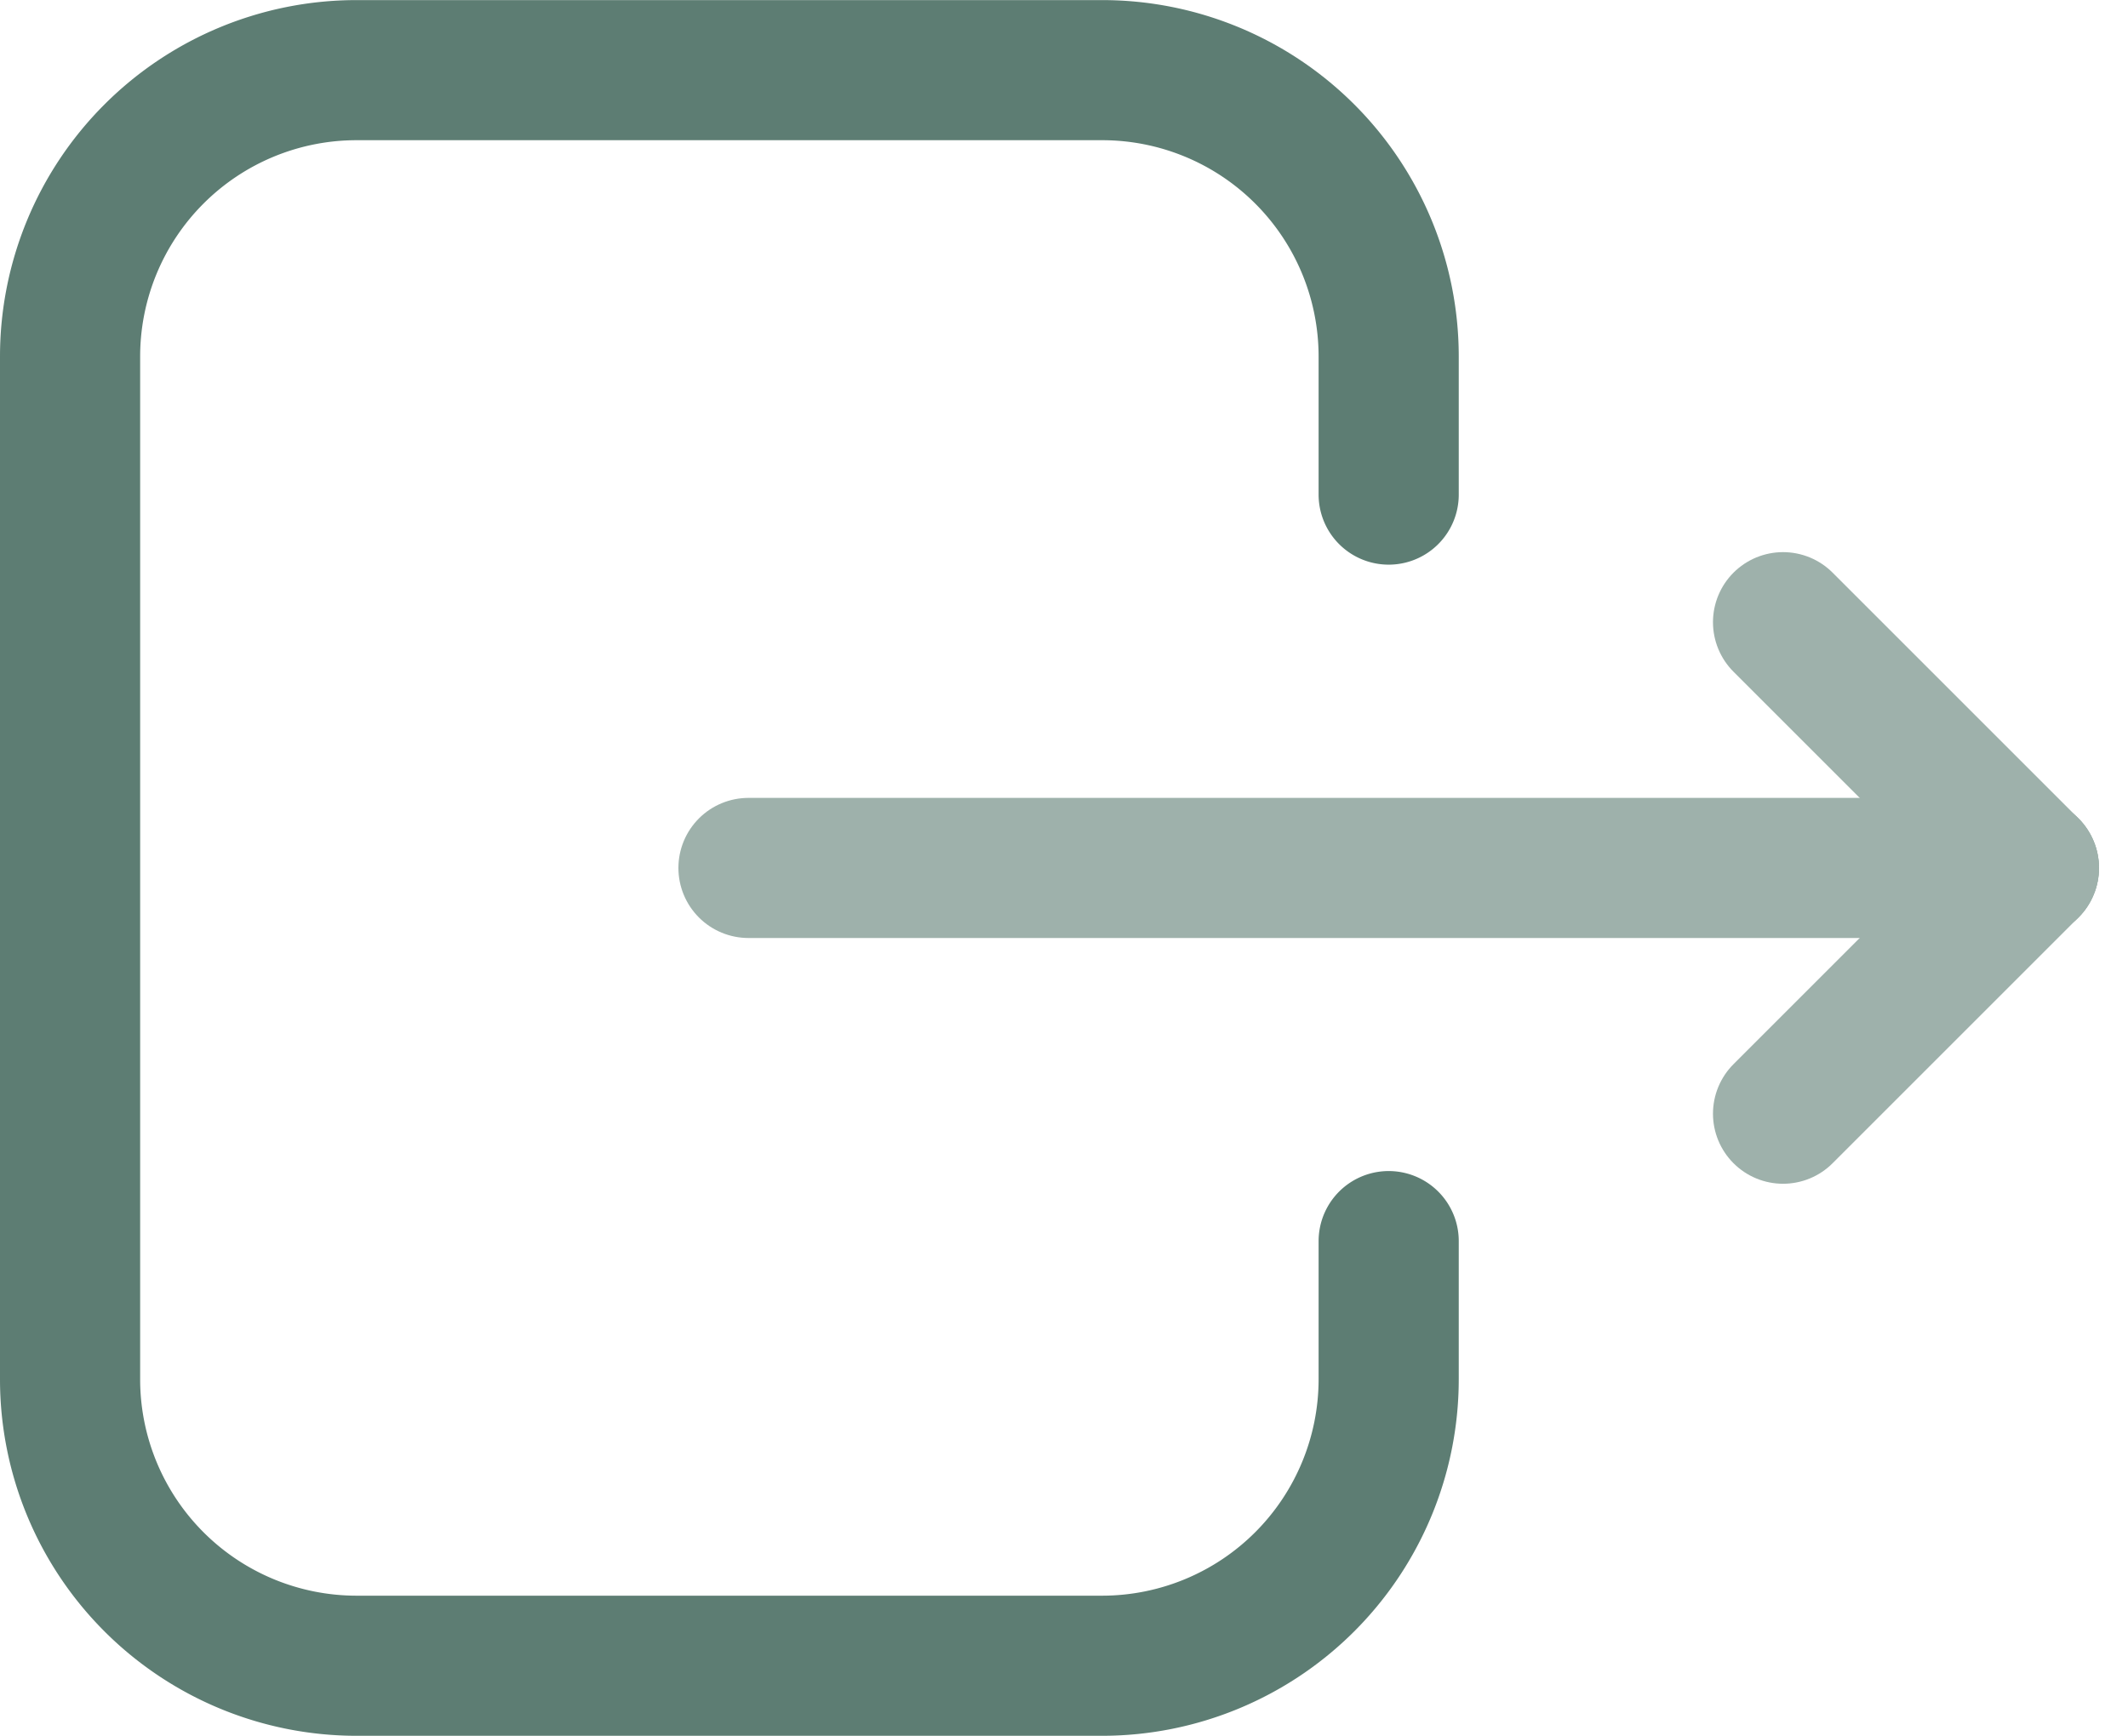 <svg xmlns="http://www.w3.org/2000/svg" width="22.776" height="18.583" viewBox="0 0 22.776 18.583">
  <g id="Logout_Icon" data-name="Logout Icon" transform="translate(21.716 17.833) rotate(180)">
    <path id="Path_300" data-name="Path 300" d="M0,4.546V3.066A3.068,3.068,0,0,1,3.067,0h7.98a3.067,3.067,0,0,1,3.066,3.066h0v10.95a3.066,3.066,0,0,1-3.066,3.066H3.067A3.066,3.066,0,0,1,0,14.018H0V12.538" transform="translate(6.853)" fill="rgba(0,0,0,0)" stroke="#5d7d73" stroke-linecap="round" stroke-width="1.5"/>
    <g id="Back_Arrow_White_Standalone" data-name="Back Arrow White Standalone" transform="translate(13.705 11.172) rotate(180)" opacity="0.6">
      <line id="Line_1" data-name="Line 1" x2="13.705" transform="translate(0 2.631)" fill="none" stroke="#5d7d73" stroke-linecap="round" stroke-width="1.5"/>
      <line id="Line_2" data-name="Line 2" x1="2.631" y1="2.631" transform="translate(11.073)" fill="none" stroke="#5d7d73" stroke-linecap="round" stroke-width="1.5"/>
      <line id="Line_3" data-name="Line 3" x1="2.631" y2="2.631" transform="translate(11.073 2.631)" fill="none" stroke="#5d7d73" stroke-linecap="round" stroke-width="1.5"/>
    </g>
  </g>
</svg>
